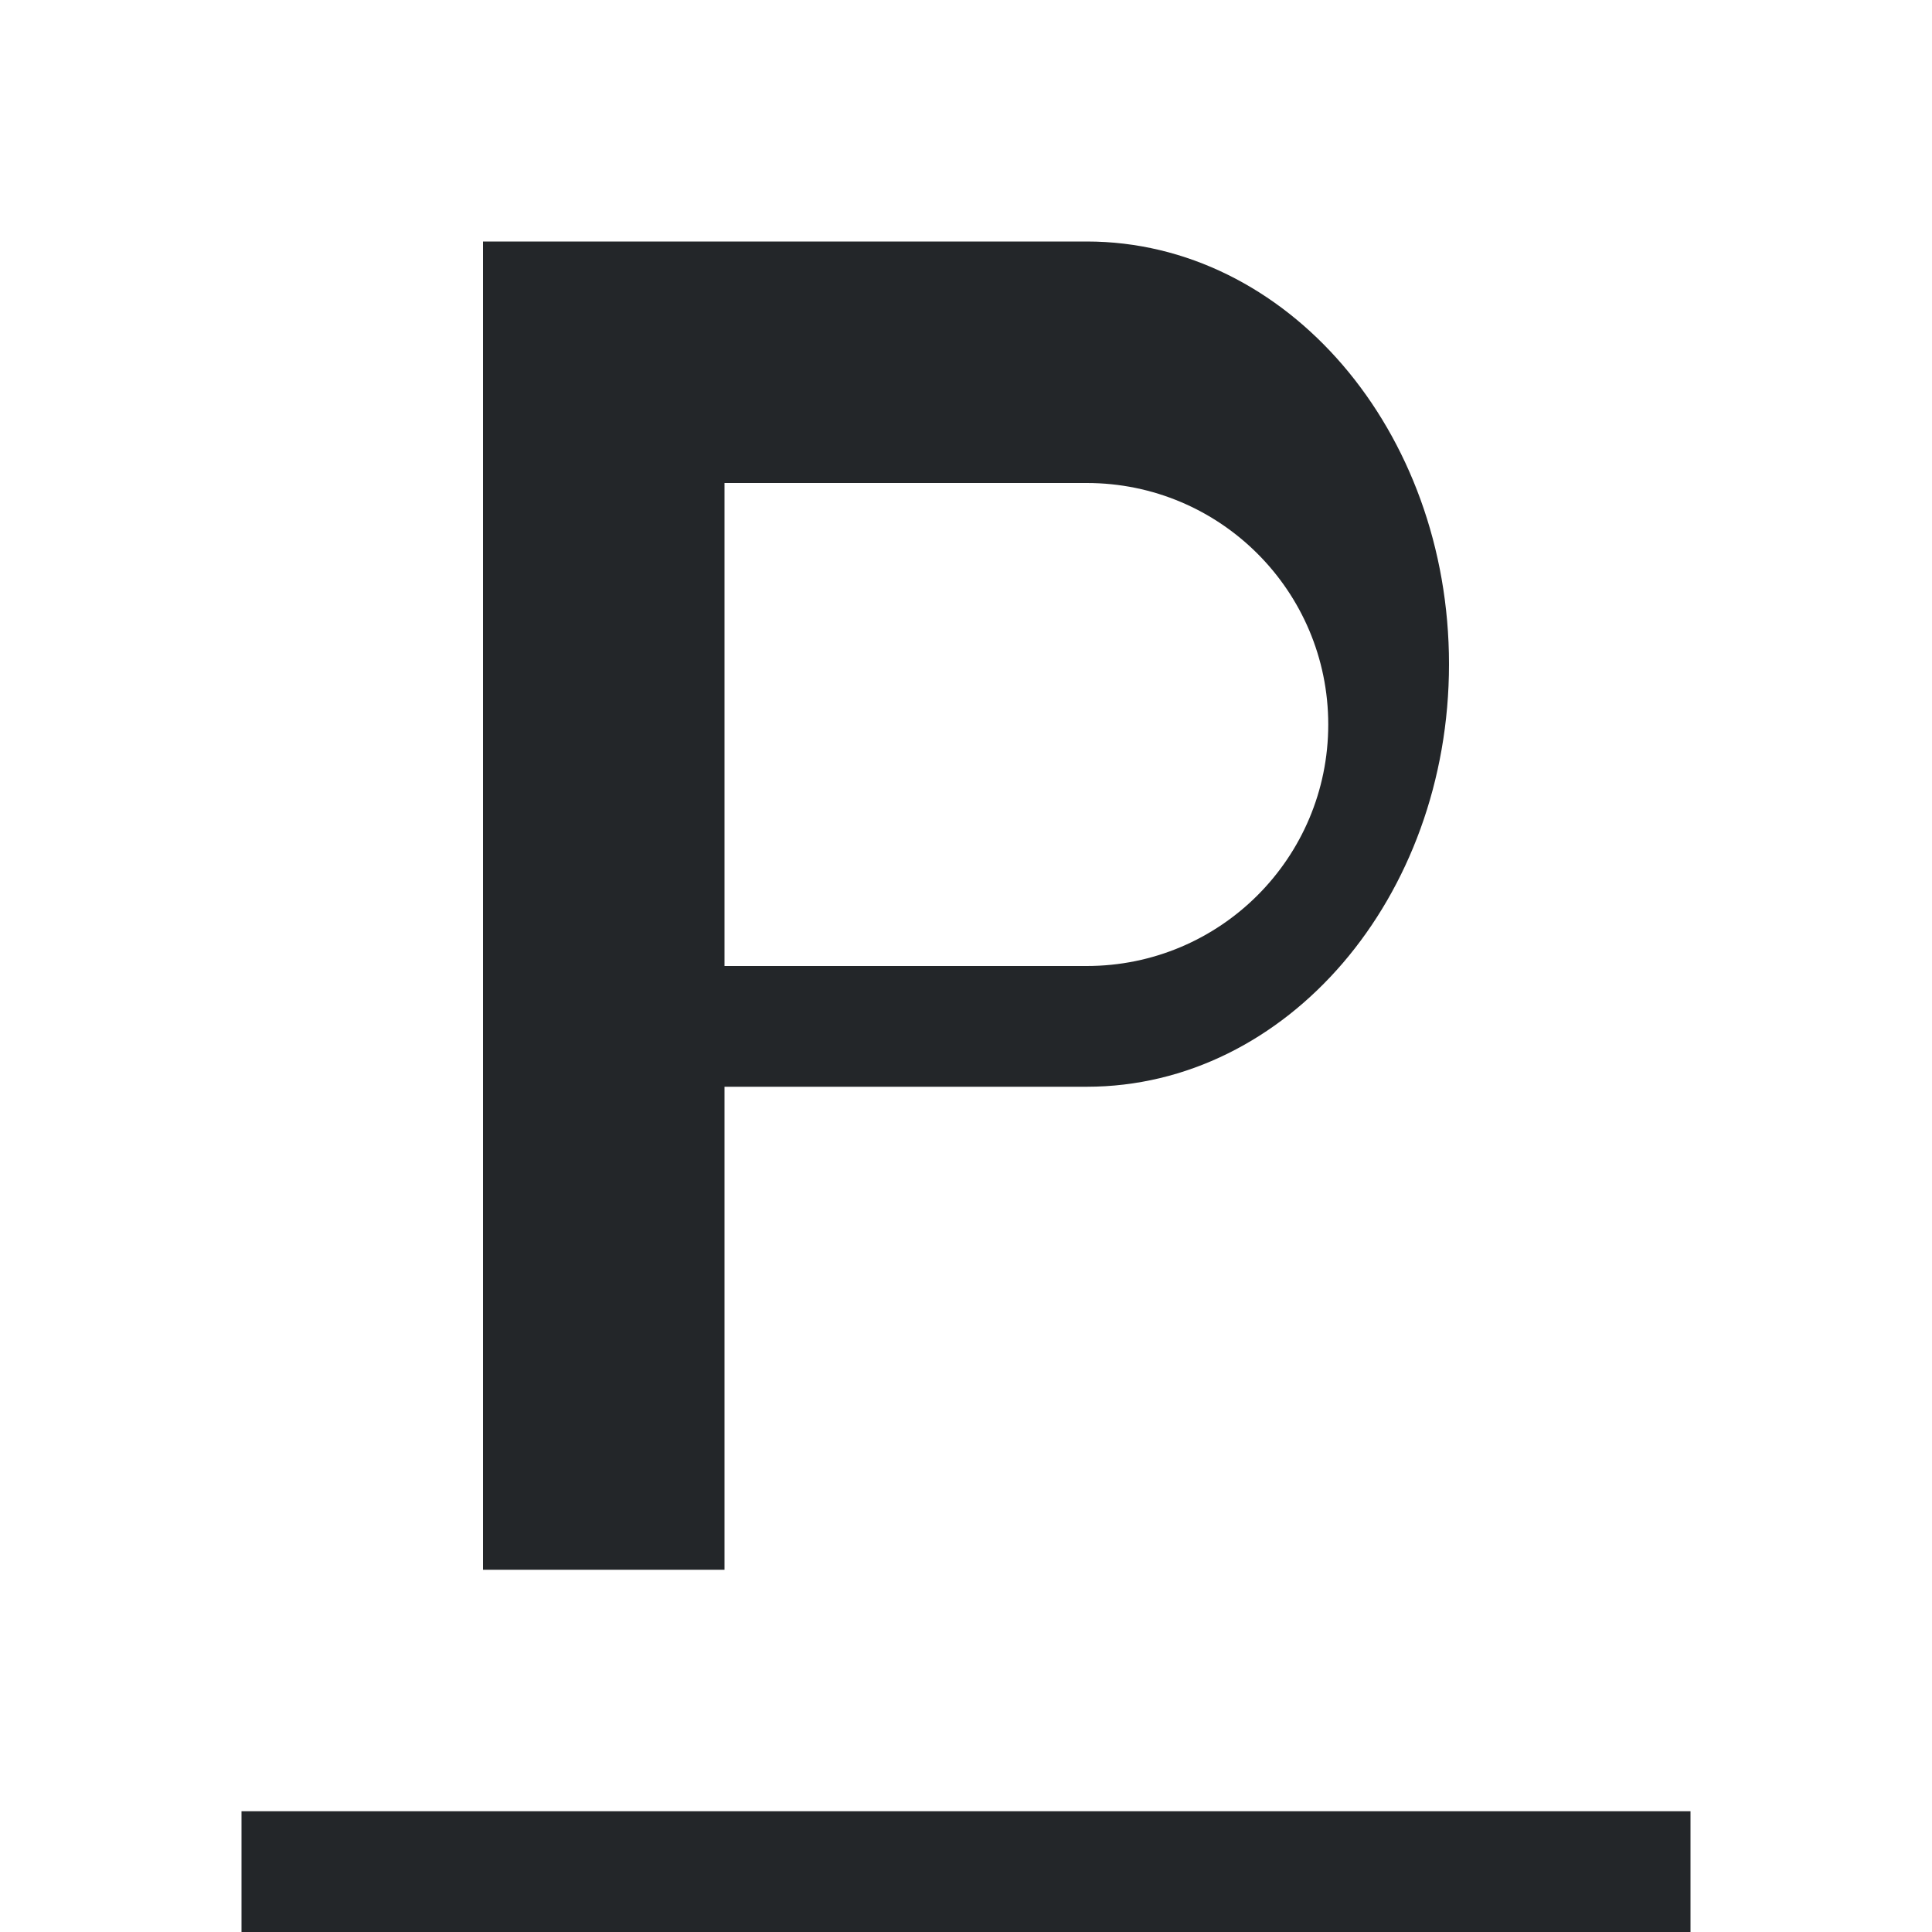 <svg viewBox="0 0 16 16" xmlns="http://www.w3.org/2000/svg"><path d="m4 2v11h2v-4h3c1.657 0 3-1.567 3-3.5s-1.343-3.5-3-3.5h-3-1zm2 2h.312 2.688c1.105 0 2 .895 2 2s-.895 2-2 2h-2.094-.906zm-4 11v1h12v-1z" fill="#232629"/></svg>